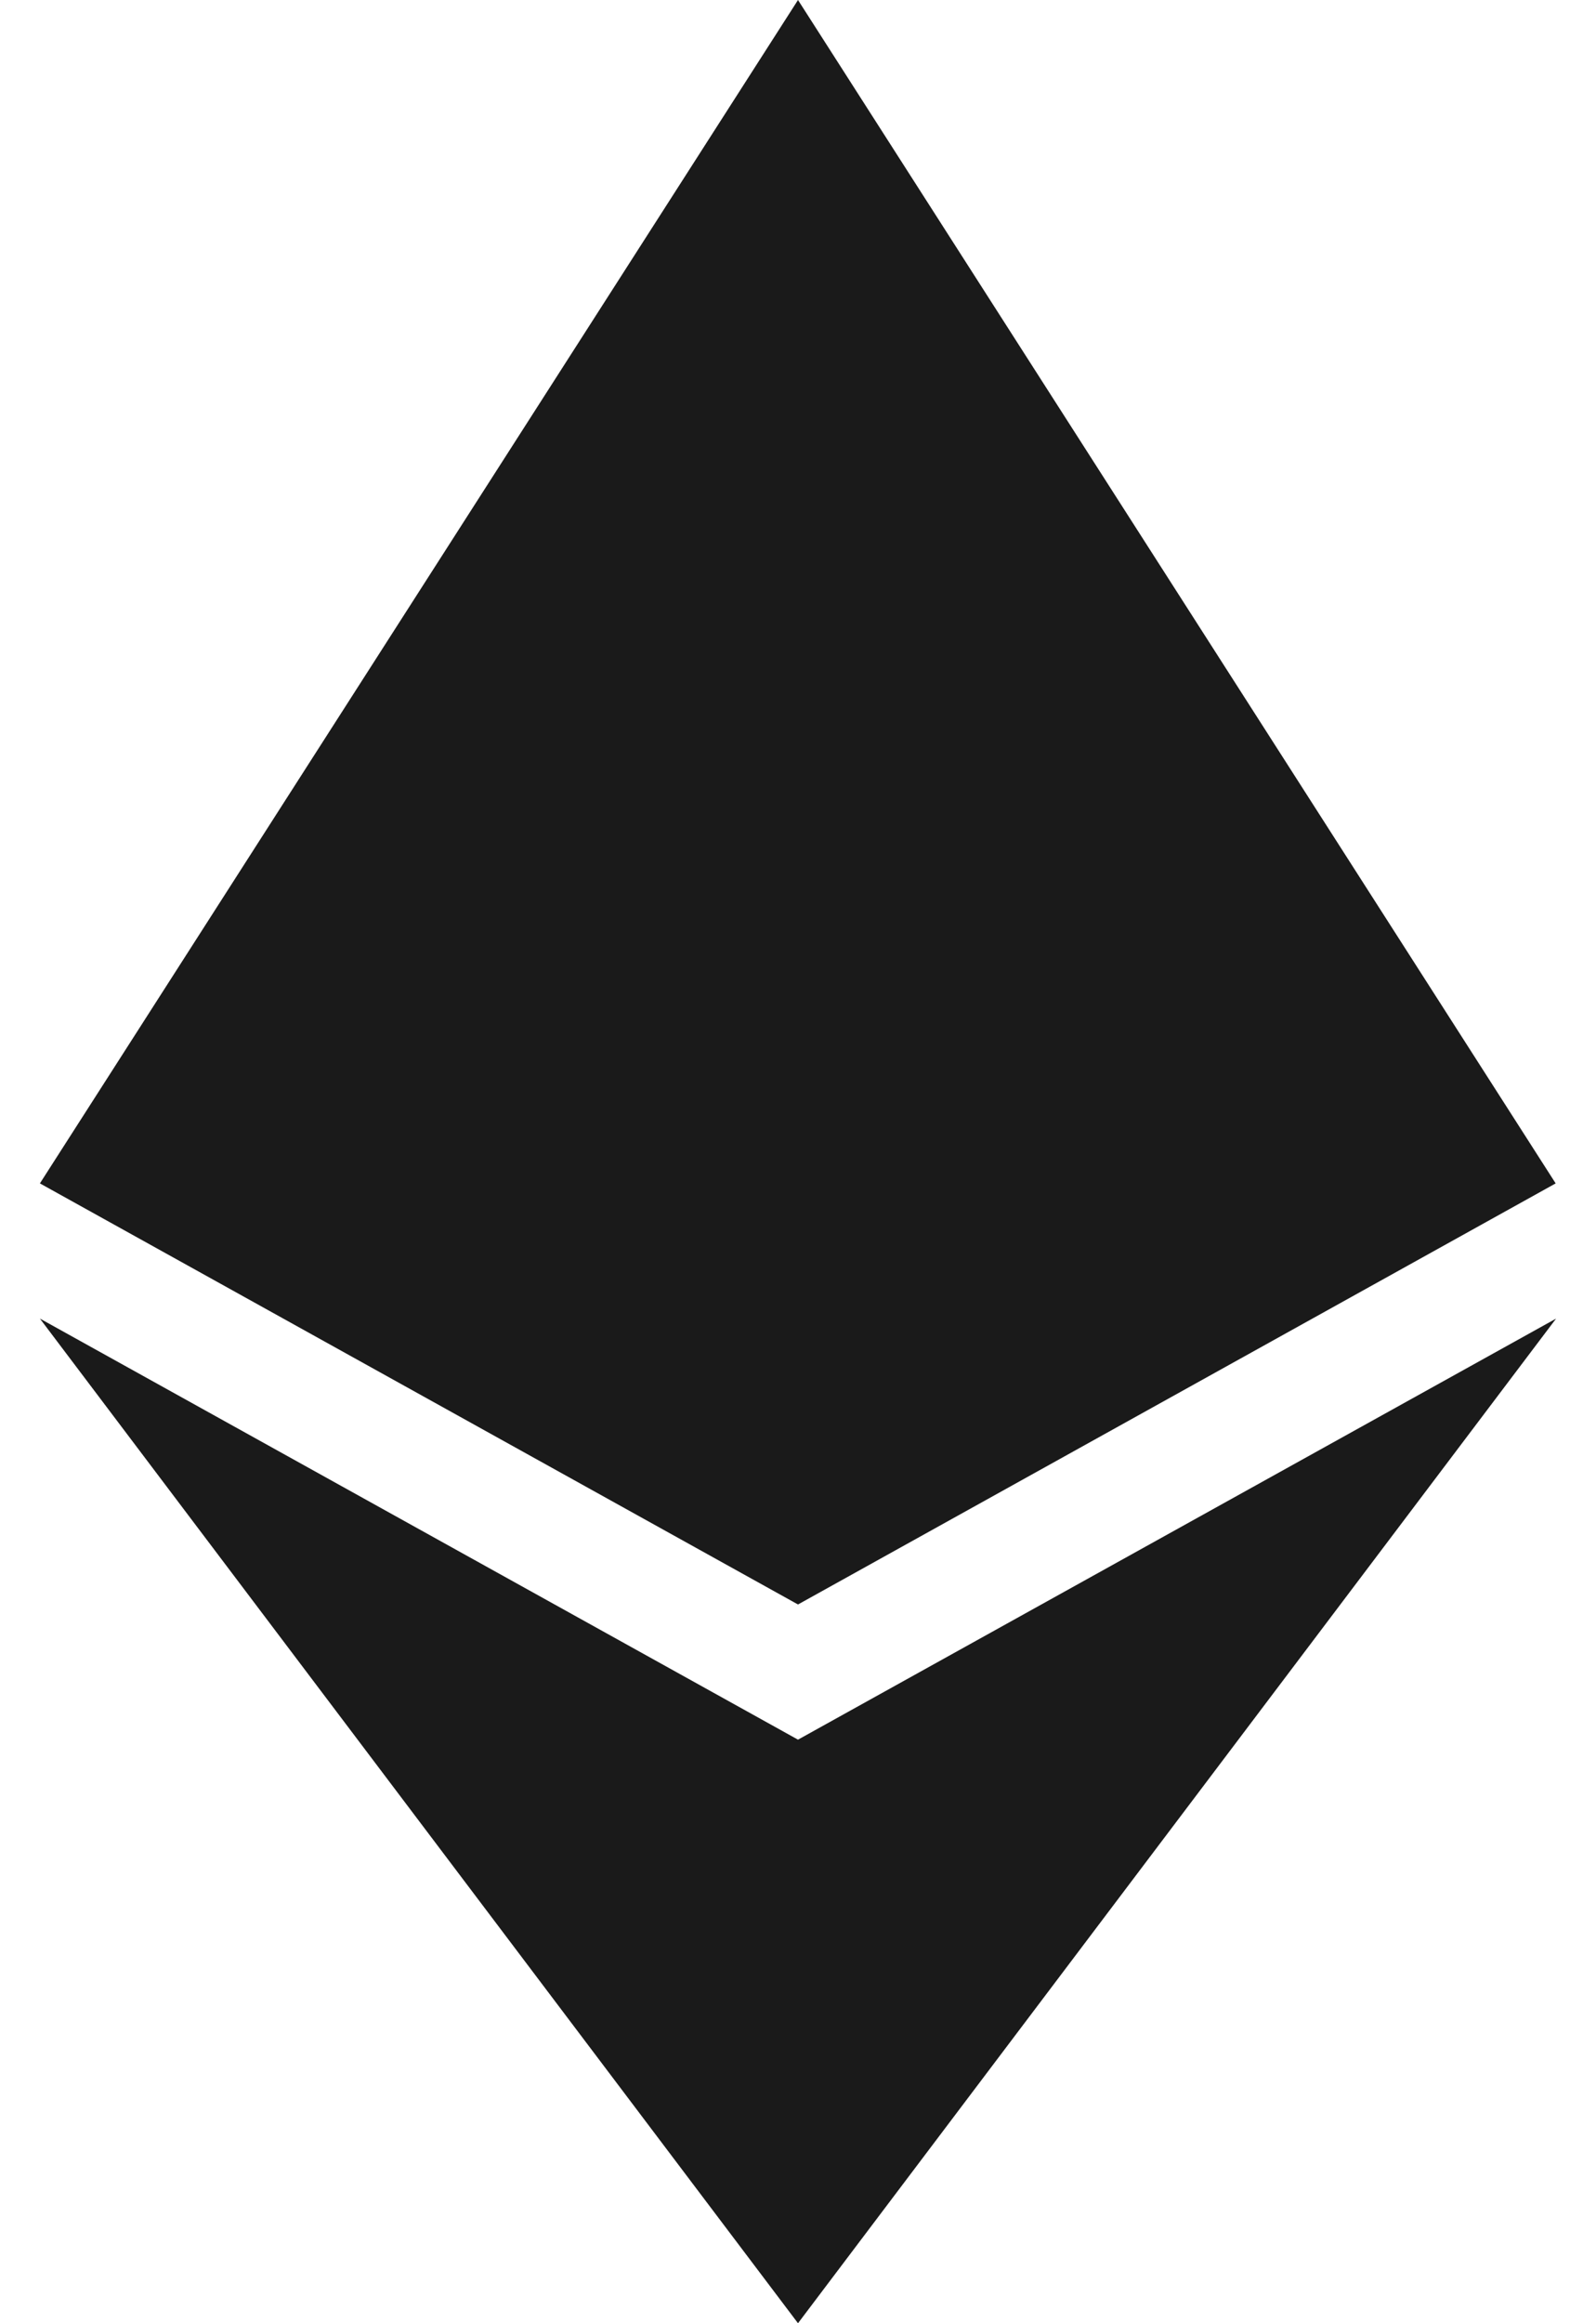 <svg width="11" height="16" viewBox="0 0 11 16" fill="none" xmlns="http://www.w3.org/2000/svg">
<path d="M10.722 8.15L5.5 11.05L0.275 8.15L5.5 0L10.722 8.15ZM5.5 11.981L0.275 9.081L5.5 16L10.725 9.081L5.5 11.981Z" fill="#1A1A1A"/>
</svg>
